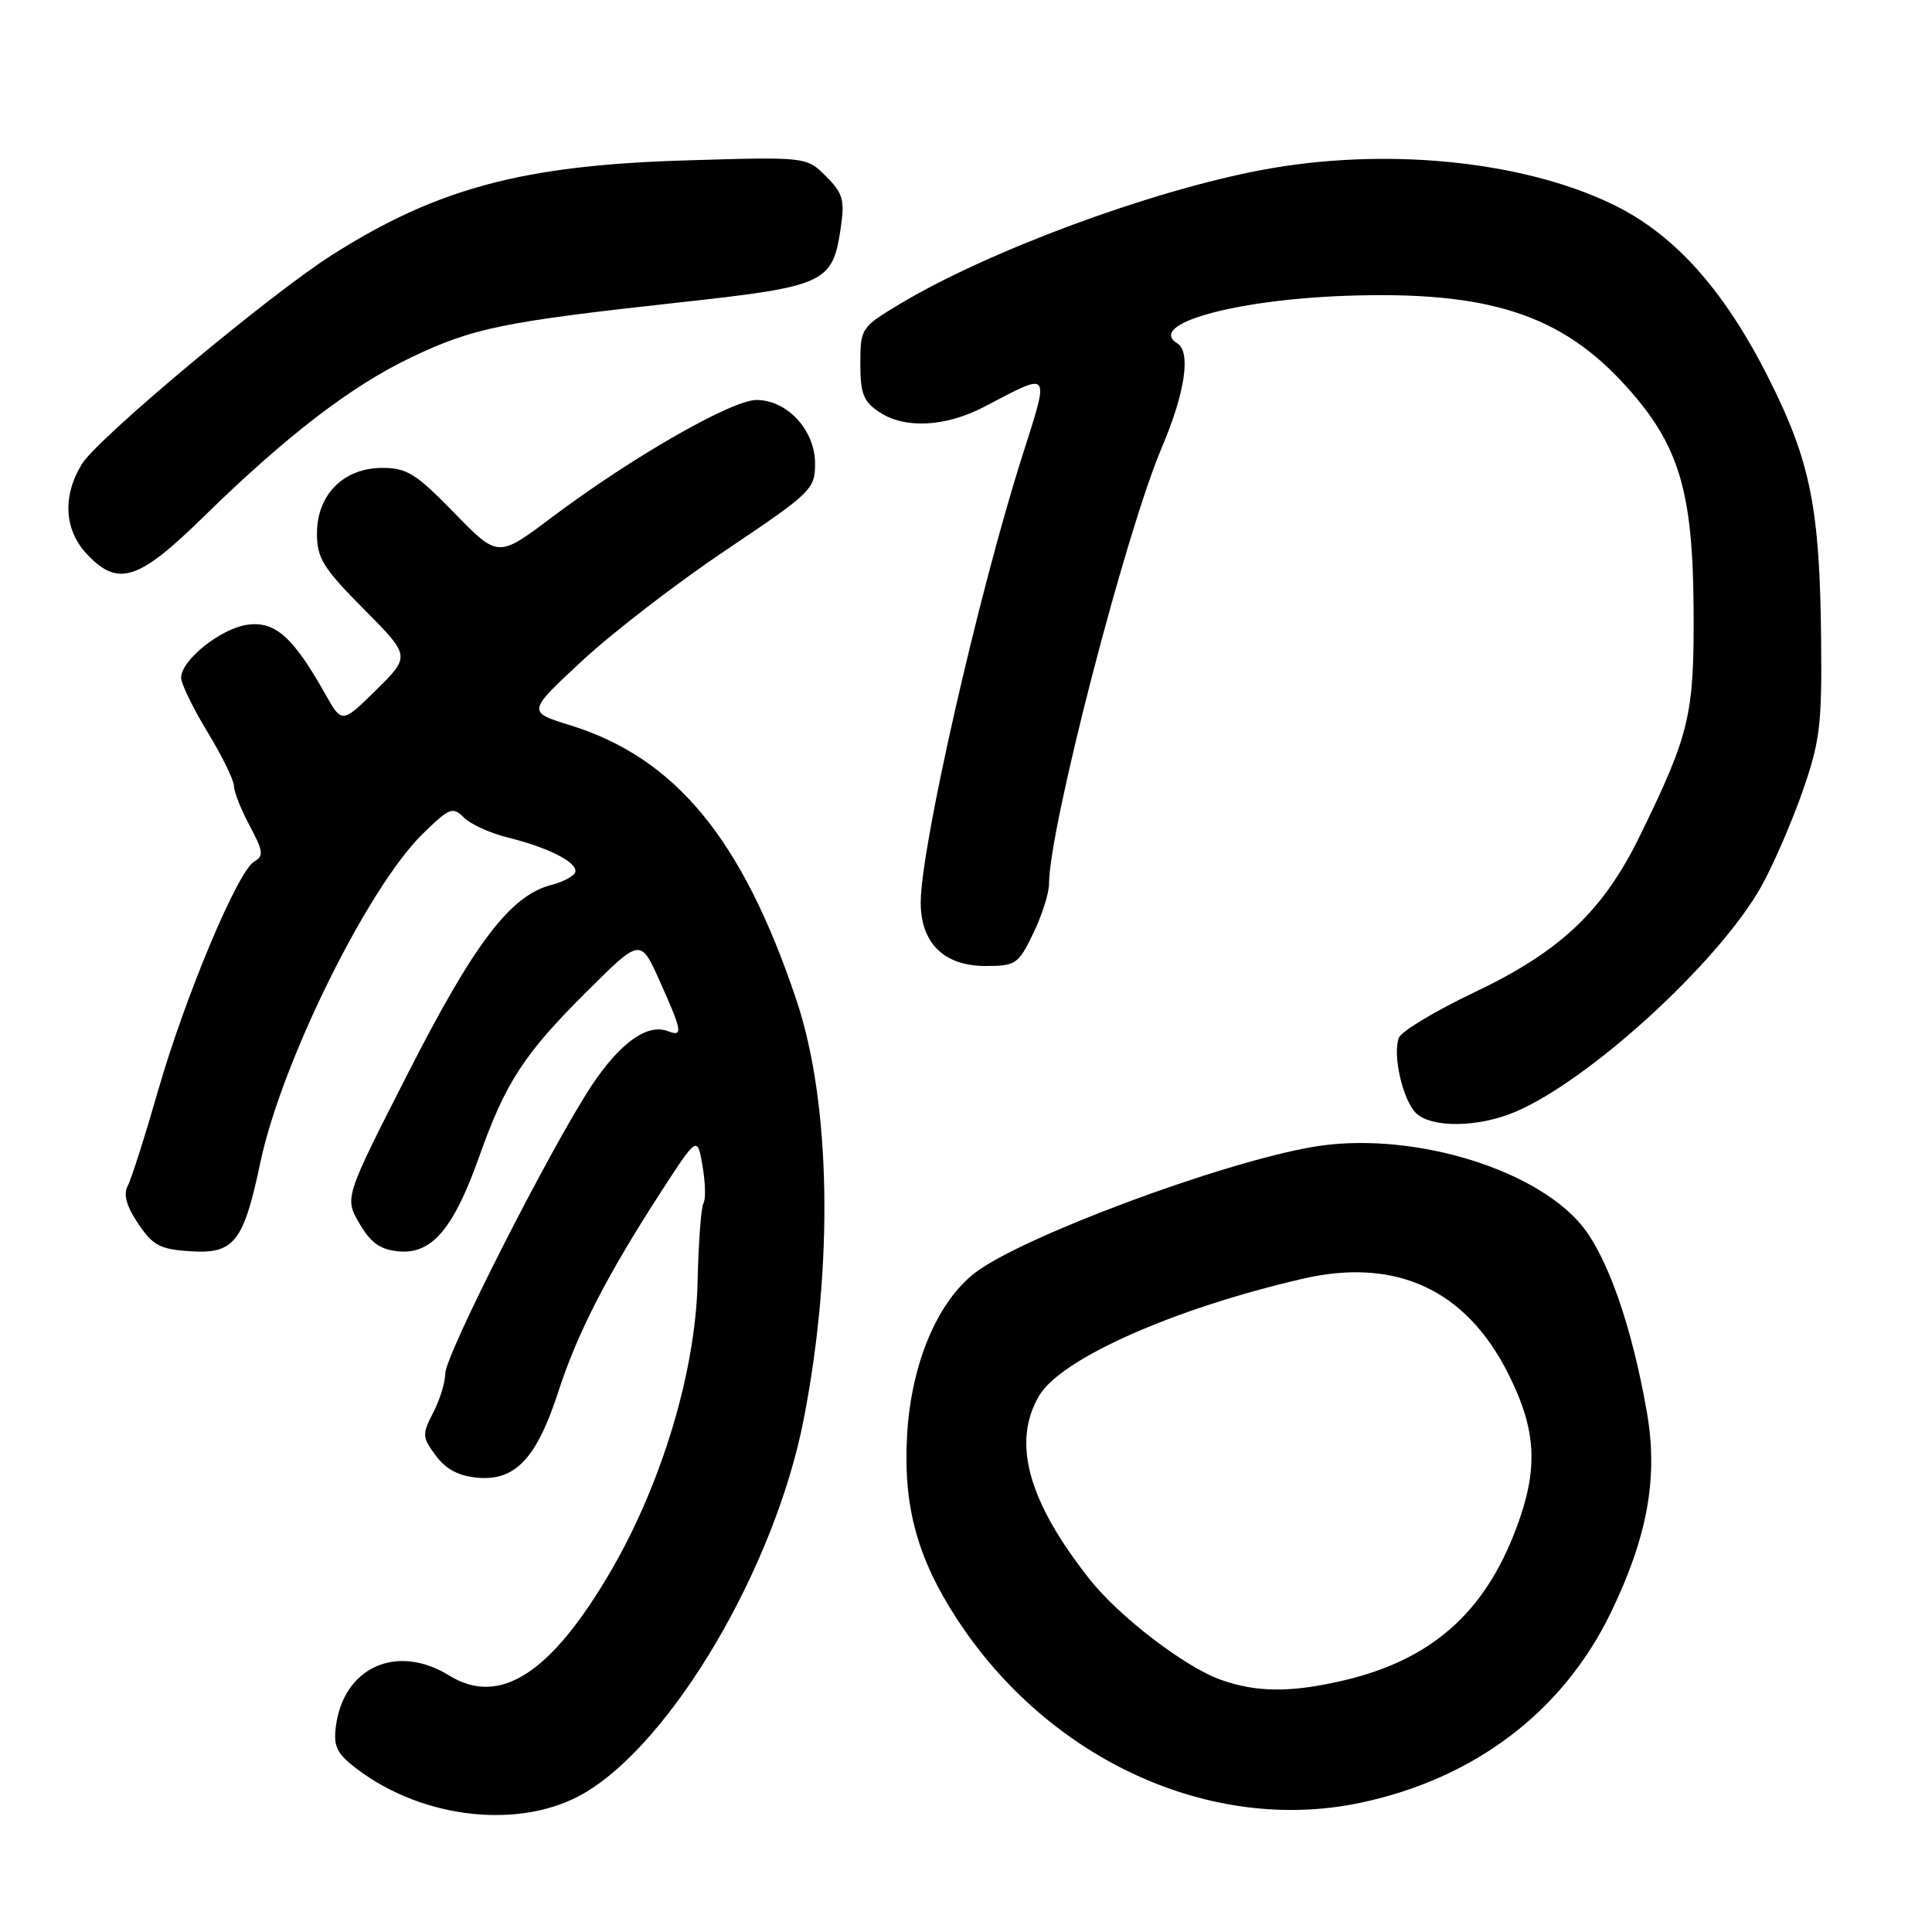 <?xml version="1.0" encoding="UTF-8" standalone="no"?>
<!DOCTYPE svg PUBLIC "-//W3C//DTD SVG 1.1//EN" "http://www.w3.org/Graphics/SVG/1.1/DTD/svg11.dtd" >
<svg xmlns="http://www.w3.org/2000/svg" xmlns:xlink="http://www.w3.org/1999/xlink" version="1.1" viewBox="0 0 256 256">
 <g >
 <path fill="currentColor"
d=" M 77.43 237.59 C 89.09 230.76 102.64 207.71 106.47 188.19 C 110.48 167.75 110.11 146.14 105.52 132.48 C 98.37 111.18 89.51 100.42 75.55 96.10 C 69.84 94.33 69.84 94.33 77.17 87.53 C 81.20 83.79 89.79 77.18 96.25 72.85 C 107.54 65.27 108.00 64.82 108.00 61.43 C 108.00 57.00 104.32 53.00 100.23 53.00 C 96.95 53.00 83.61 60.65 73.05 68.60 C 65.99 73.91 65.99 73.91 60.19 67.96 C 55.15 62.77 53.92 62.00 50.66 62.00 C 45.53 62.00 42.00 65.54 42.00 70.68 C 42.00 73.96 42.80 75.26 48.19 80.69 C 54.39 86.94 54.39 86.94 49.85 91.42 C 45.31 95.89 45.31 95.89 43.09 91.95 C 38.86 84.42 36.46 82.28 32.80 82.78 C 29.26 83.27 24.00 87.46 24.00 89.81 C 24.00 90.59 25.57 93.83 27.50 97.00 C 29.42 100.17 31.00 103.38 31.00 104.15 C 31.00 104.91 31.94 107.28 33.09 109.43 C 34.88 112.76 34.96 113.44 33.70 114.15 C 31.53 115.36 24.58 131.91 20.95 144.50 C 19.21 150.55 17.40 156.24 16.92 157.14 C 16.32 158.27 16.75 159.82 18.31 162.14 C 20.26 165.04 21.21 165.54 25.23 165.80 C 31.02 166.18 32.27 164.59 34.48 154.11 C 37.27 140.81 48.75 117.58 56.03 110.47 C 59.56 107.02 60.00 106.85 61.48 108.34 C 62.36 109.22 64.98 110.41 67.30 110.98 C 72.58 112.28 76.40 114.20 76.24 115.49 C 76.18 116.03 74.73 116.83 73.02 117.27 C 67.63 118.67 62.83 124.98 54.03 142.27 C 45.65 158.71 45.65 158.71 47.62 162.11 C 49.11 164.67 50.38 165.58 52.79 165.81 C 57.19 166.24 60.08 162.87 63.47 153.33 C 67.00 143.38 69.42 139.66 77.89 131.25 C 84.87 124.31 84.87 124.31 87.43 130.03 C 90.42 136.68 90.53 137.42 88.49 136.63 C 85.78 135.59 82.17 138.17 78.42 143.81 C 73.07 151.87 59.00 179.54 59.00 182.00 C 59.00 183.15 58.28 185.49 57.40 187.18 C 55.91 190.07 55.93 190.43 57.75 192.88 C 59.11 194.71 60.80 195.59 63.34 195.81 C 68.29 196.23 71.12 193.21 73.97 184.44 C 76.50 176.63 80.41 169.02 87.54 158.00 C 92.40 150.50 92.40 150.50 93.09 154.50 C 93.47 156.70 93.53 158.93 93.21 159.44 C 92.90 159.96 92.55 164.69 92.43 169.94 C 92.17 181.64 87.74 196.43 81.04 208.00 C 73.09 221.71 66.25 226.17 59.53 222.02 C 52.58 217.72 45.50 220.91 44.50 228.79 C 44.17 231.44 44.64 232.38 47.30 234.40 C 56.12 241.09 69.11 242.47 77.43 237.59 Z  M 180.20 238.89 C 195.34 235.71 207.06 226.83 213.42 213.73 C 218.30 203.67 219.72 195.83 218.24 187.24 C 216.24 175.68 212.93 166.27 209.41 162.16 C 202.88 154.54 186.34 149.80 173.85 151.99 C 161.61 154.12 135.47 163.88 129.23 168.63 C 124.21 172.47 120.75 180.69 120.20 190.07 C 119.65 199.53 121.51 206.41 126.82 214.55 C 139.00 233.23 160.49 243.03 180.20 238.89 Z  M 200.63 147.39 C 210.46 143.31 227.72 127.54 233.38 117.46 C 234.91 114.73 237.35 109.12 238.80 105.00 C 241.14 98.33 241.42 96.12 241.31 85.00 C 241.15 67.36 239.92 61.17 234.37 50.15 C 228.45 38.37 221.84 31.01 213.67 27.07 C 201.58 21.23 183.33 19.46 167.04 22.55 C 152.29 25.35 130.91 33.28 119.25 40.27 C 114.09 43.37 114.00 43.51 114.00 48.19 C 114.00 52.20 114.41 53.22 116.57 54.64 C 119.94 56.85 125.31 56.56 130.40 53.91 C 139.38 49.22 139.12 48.88 135.40 60.60 C 129.58 78.95 122.00 112.31 122.00 119.59 C 122.00 124.97 125.09 128.00 130.59 128.00 C 134.59 128.00 134.94 127.76 136.91 123.68 C 138.06 121.31 139.00 118.36 139.00 117.13 C 139.00 109.79 149.14 70.57 153.98 59.21 C 157.03 52.03 157.83 46.63 156.00 45.50 C 151.91 42.97 163.53 39.71 178.46 39.19 C 197.29 38.54 206.93 41.68 215.54 51.26 C 222.46 58.95 224.30 65.04 224.41 80.50 C 224.50 94.72 223.94 97.14 217.34 110.66 C 212.45 120.69 206.82 126.03 195.38 131.48 C 190.19 133.95 185.68 136.66 185.36 137.50 C 184.50 139.74 185.85 145.71 187.61 147.47 C 189.60 149.46 195.73 149.42 200.63 147.39 Z  M 26.90 68.55 C 37.92 57.76 46.54 51.14 54.50 47.35 C 62.69 43.45 66.59 42.65 89.88 40.09 C 109.41 37.95 110.31 37.53 111.40 30.22 C 111.95 26.49 111.70 25.61 109.45 23.36 C 106.86 20.77 106.86 20.77 90.68 21.26 C 69.25 21.91 57.89 24.96 44.00 33.78 C 35.69 39.06 12.92 58.09 10.84 61.50 C 8.27 65.71 8.50 70.16 11.45 73.35 C 15.59 77.82 18.31 76.97 26.90 68.55 Z  M 161.74 222.57 C 157.00 220.88 148.28 214.20 144.39 209.27 C 136.21 198.93 134.06 191.10 137.69 184.94 C 140.60 180.02 155.48 173.41 172.57 169.45 C 184.97 166.57 194.28 170.88 199.88 182.08 C 203.61 189.54 203.87 194.61 200.92 202.49 C 196.72 213.70 189.67 219.93 178.07 222.66 C 171.07 224.30 166.53 224.28 161.74 222.57 Z "/>
</g>
</svg>